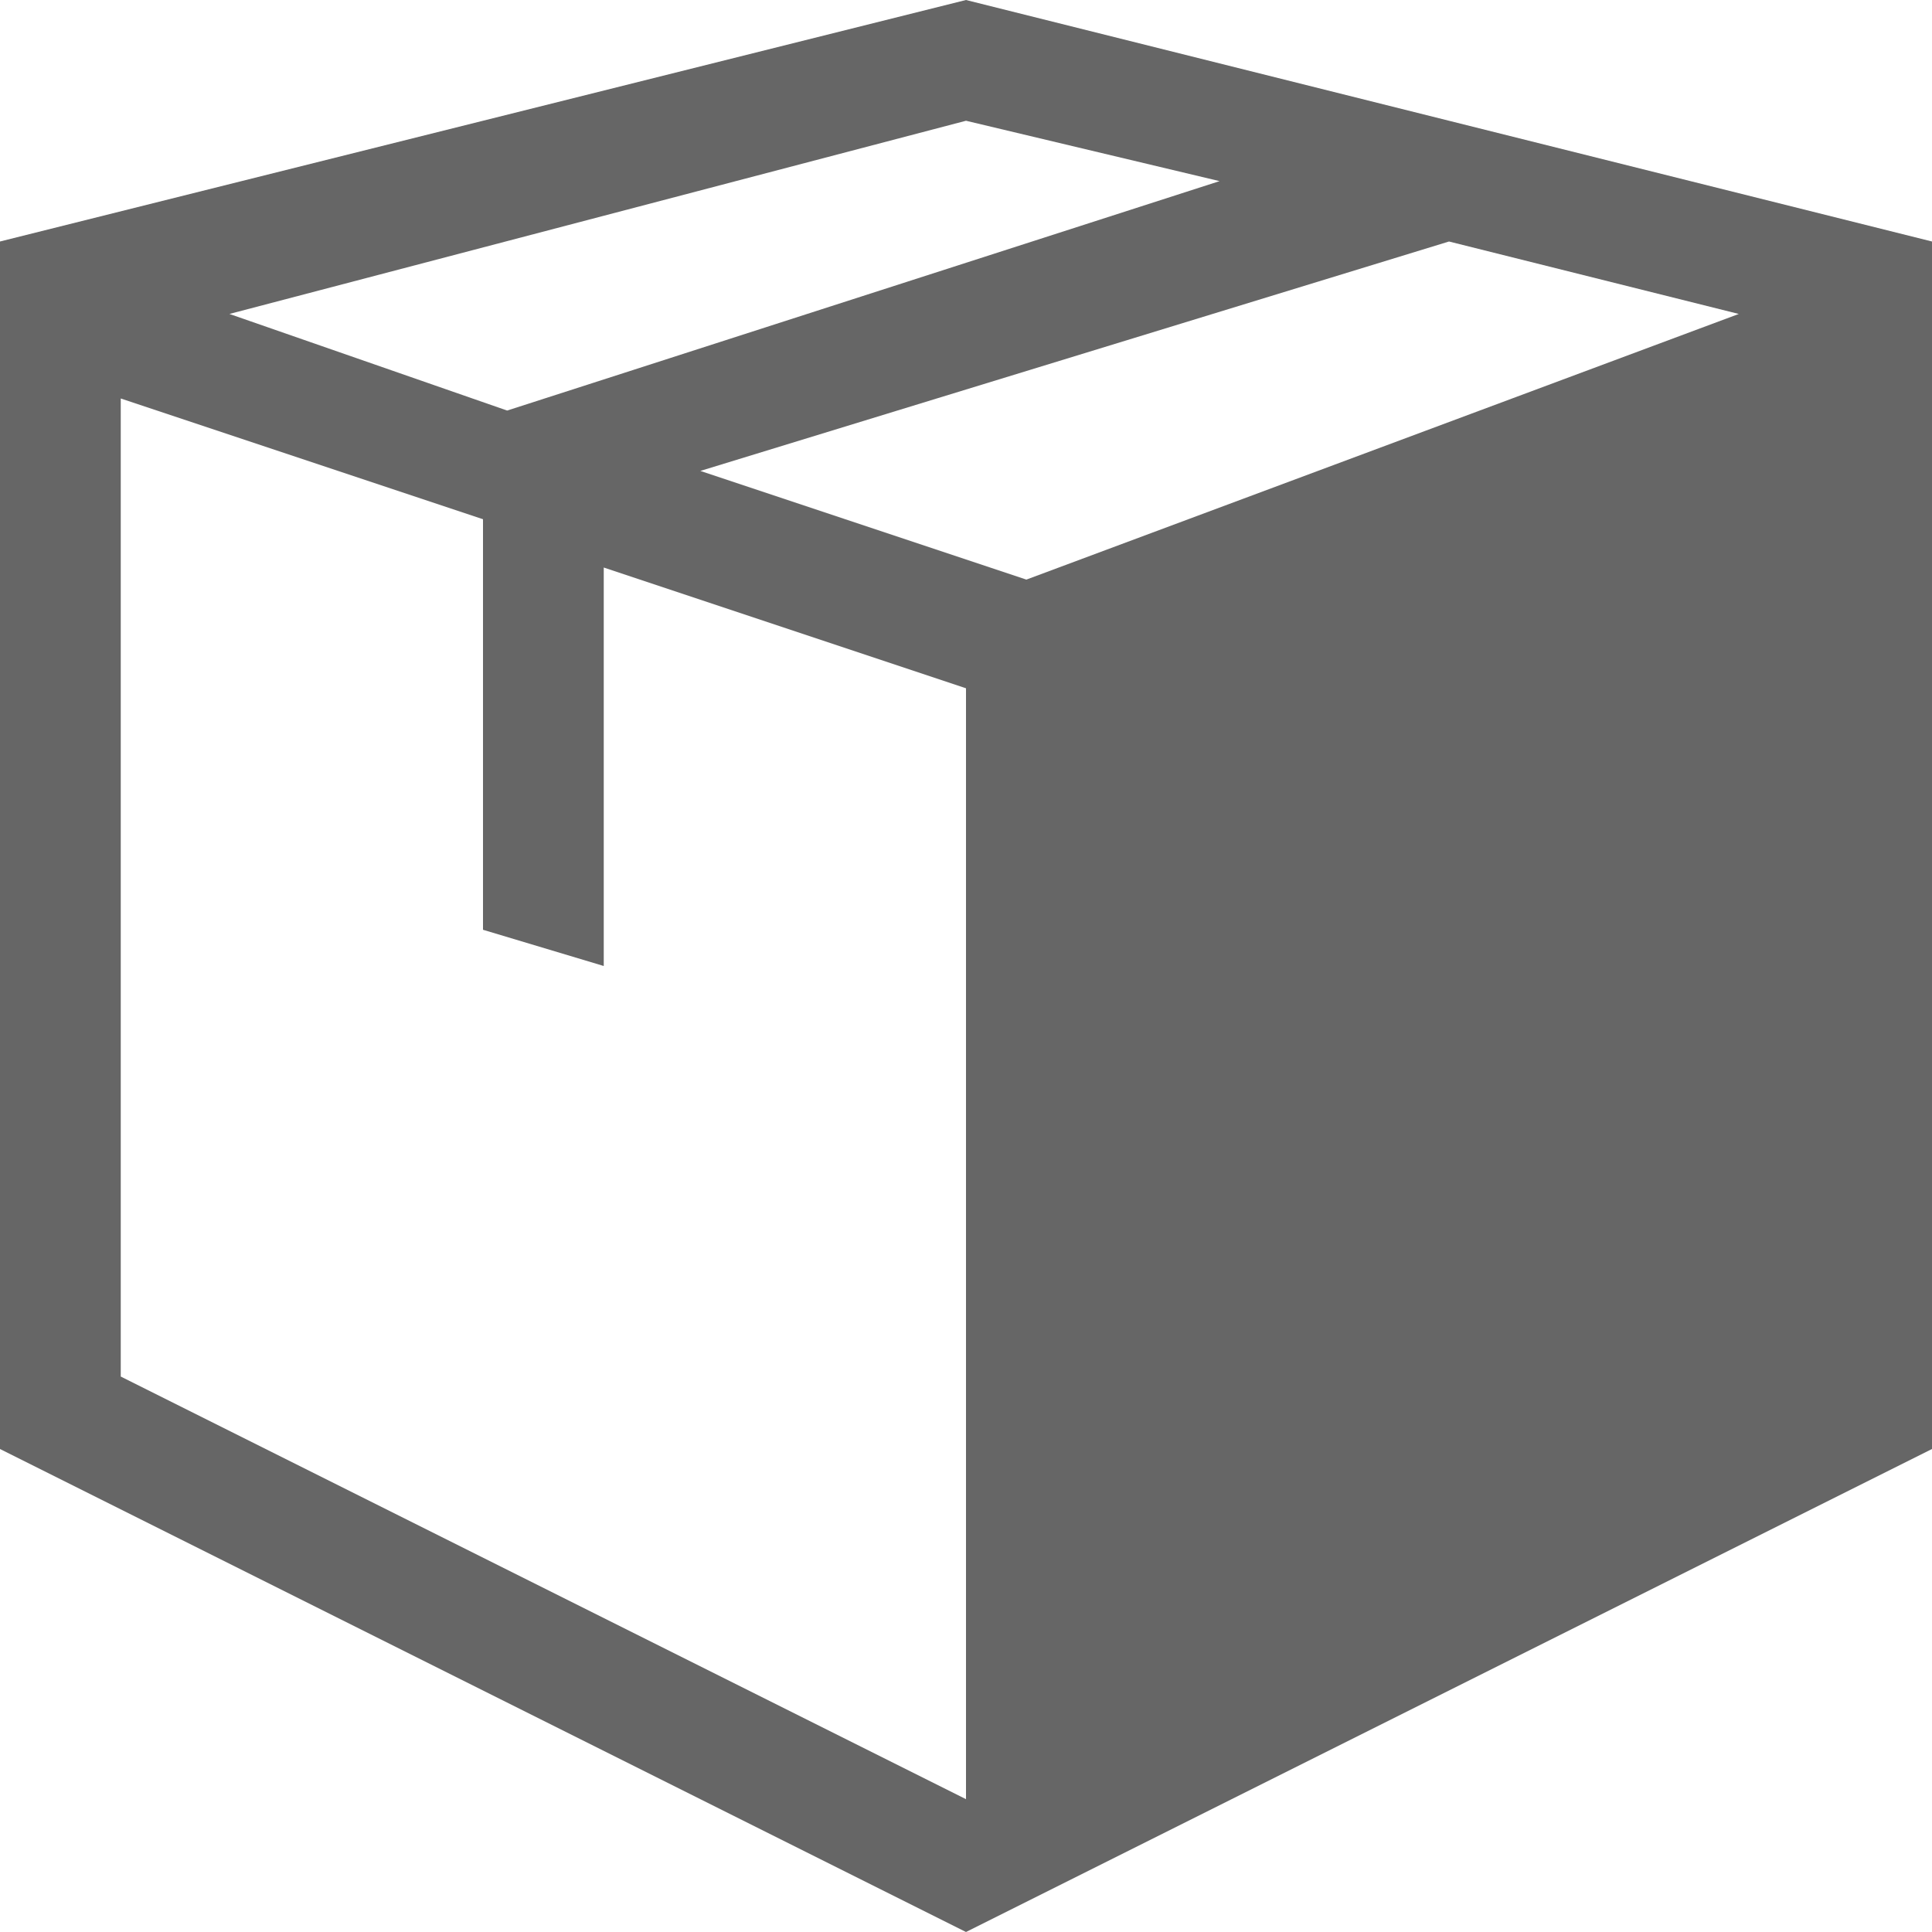 <?xml version="1.0" encoding="utf-8"?>
<!-- Generated by IcoMoon.io -->
<!DOCTYPE svg PUBLIC "-//W3C//DTD SVG 1.1//EN" "http://www.w3.org/Graphics/SVG/1.1/DTD/svg11.dtd">
<svg xmlns="http://www.w3.org/2000/svg" xmlns:xlink="http://www.w3.org/1999/xlink" version="1.1" width="512px" height="512px" viewBox="0 0 16 16">
<path fill="#666666" d="M8 0l-8 2v10l8 4 8-4v-10l-8-2zM8 1l2.1 0.5-5.9 1.9-2.3-0.8 6.1-1.6zM8 14.9l-7-3.5v-8.1l3 1v3.4l1 0.3v-3.3l3 1v9.2zM8.5 4.8l-2.7-0.9 6.2-1.9 2.4 0.6-5.9 2.2z"/>
</svg>
